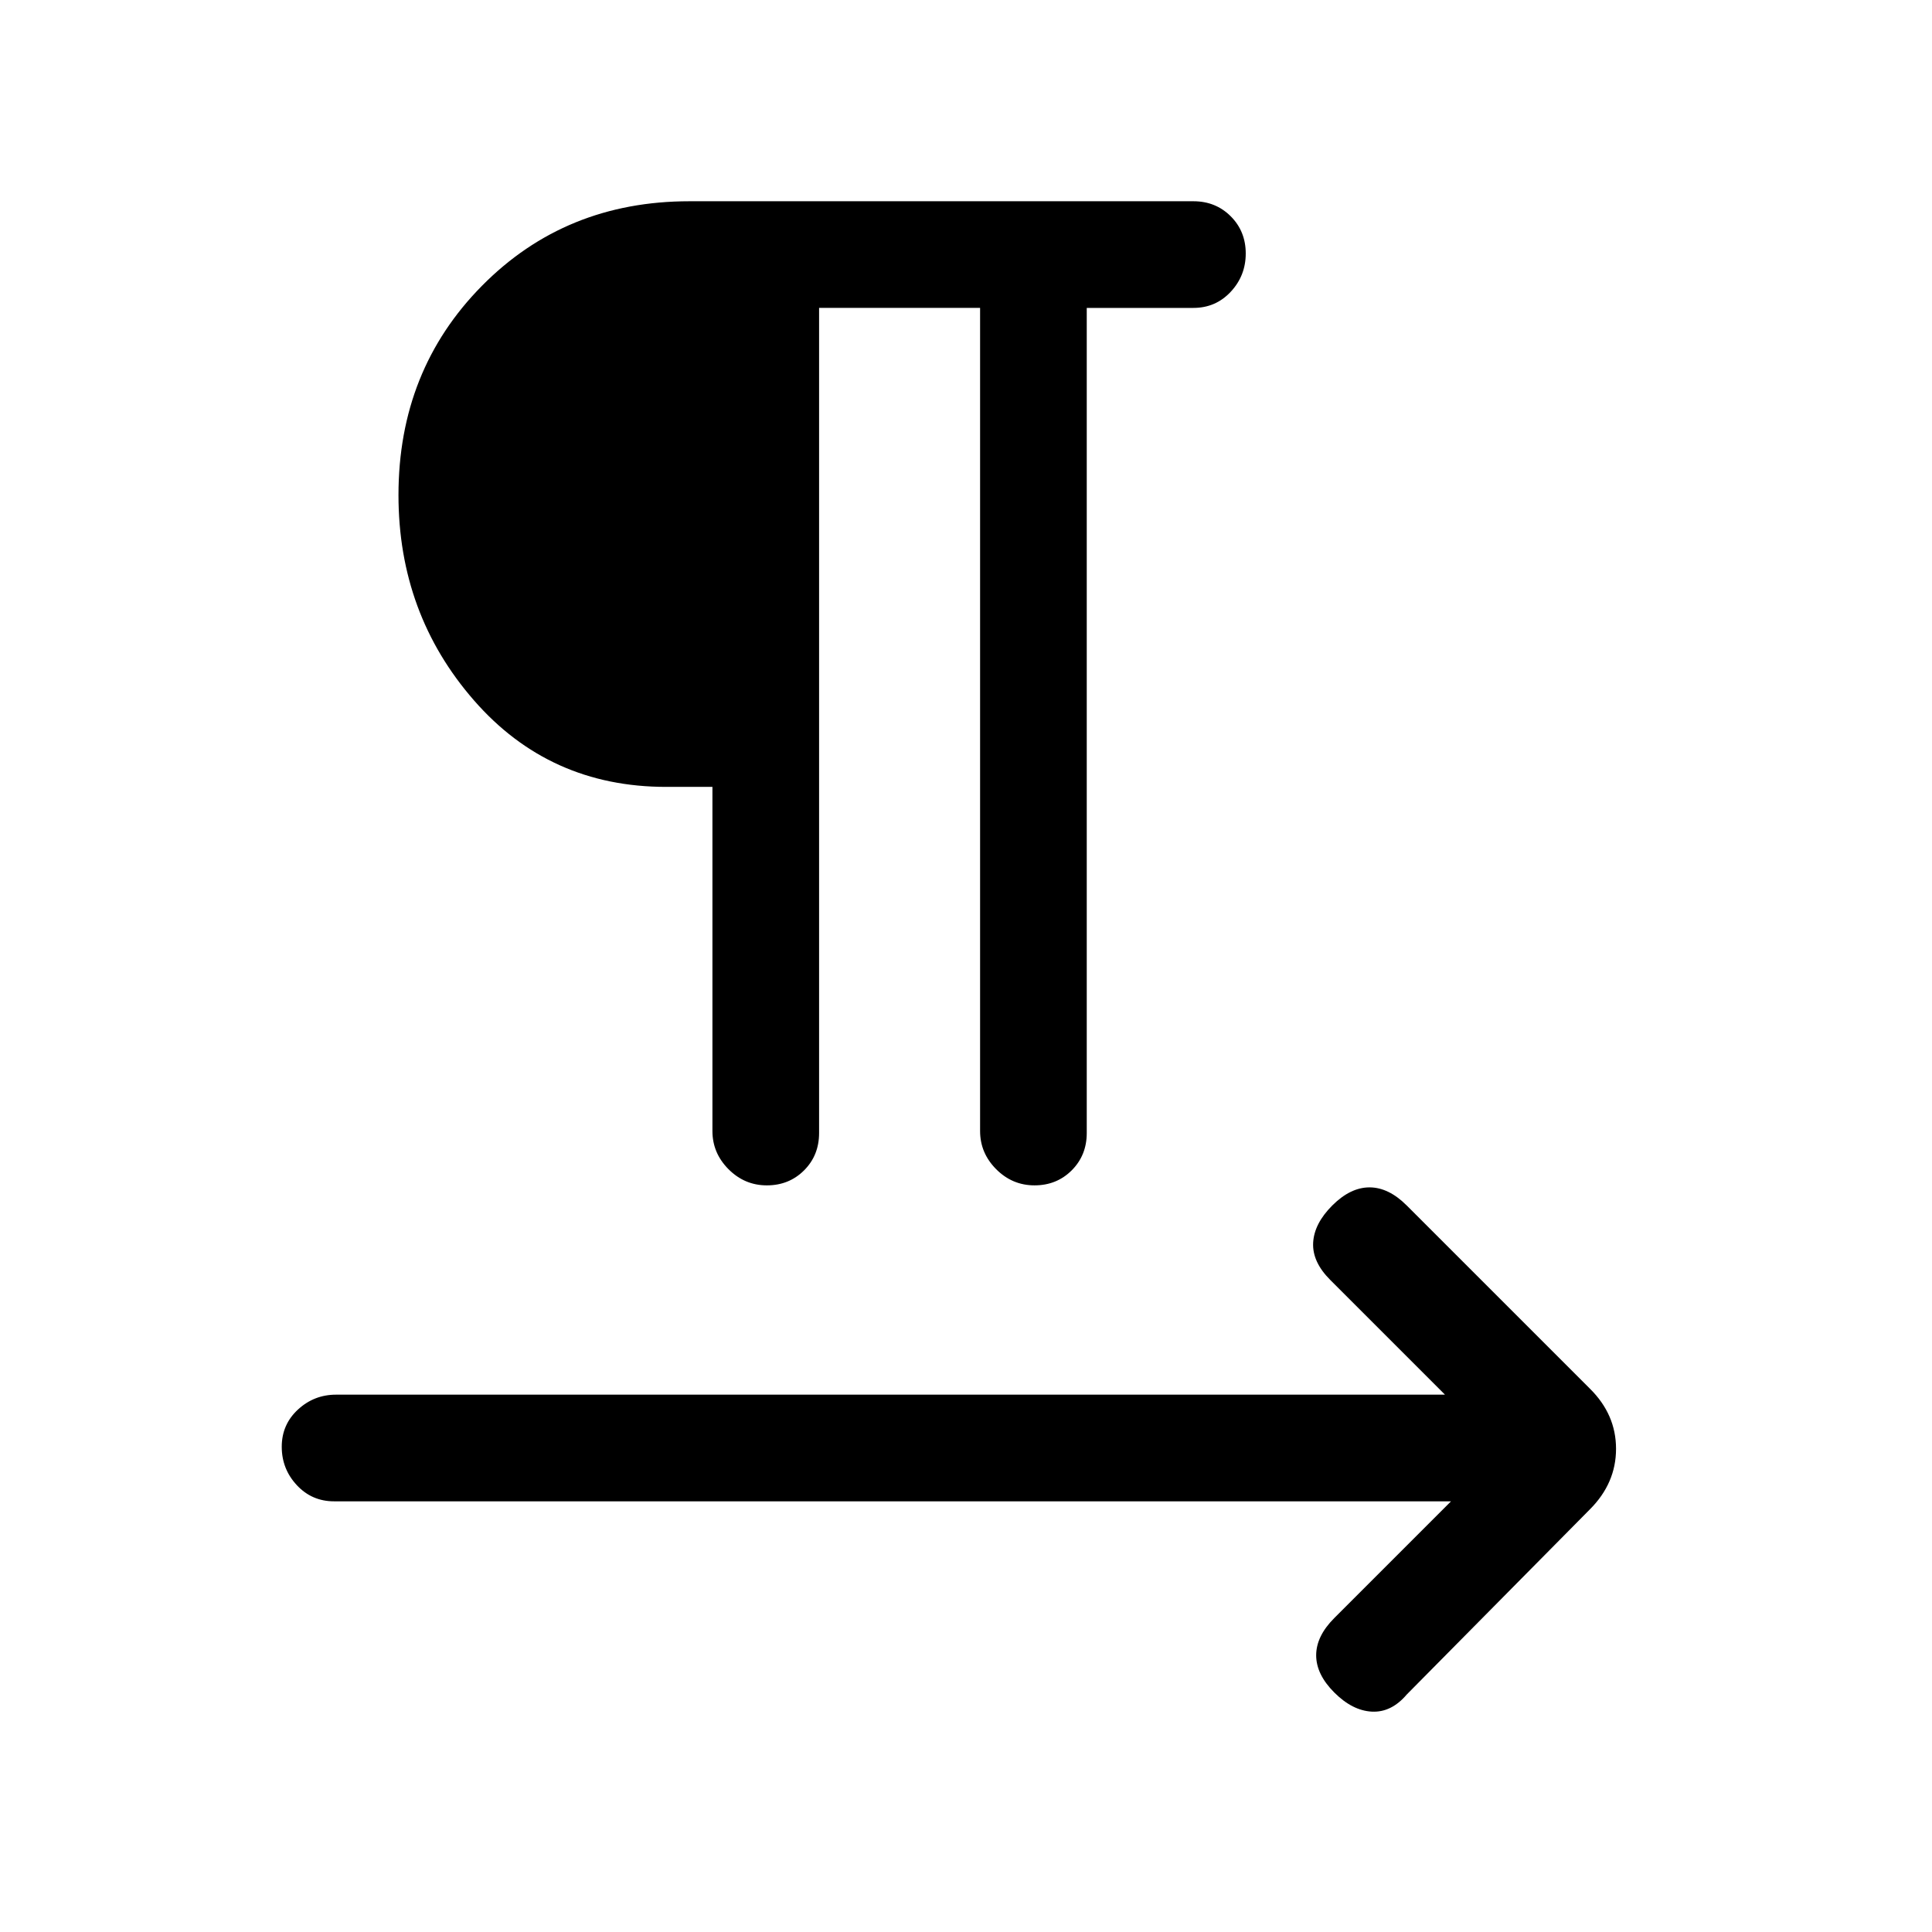 <svg xmlns="http://www.w3.org/2000/svg" height="24" viewBox="0 -960 960 960" width="24"><path d="M407-807v410q0 11.1-7.46 18.55-7.47 7.45-18.5 7.45-11.04 0-19.04-8.02-8-8.03-8-18.98v-171h-23q-58 0-95.5-43T198-714q0-62 41.5-104t103.08-42H593q11.05 0 18.53 7.46 7.47 7.47 7.47 18.5 0 11.04-7.47 19.04-7.48 8-18.53 8h-53v410q0 11.05-7.46 18.53-7.47 7.47-18.5 7.47-11.04 0-19.04-8.02-8-8.03-8-18.98v-409h-80Zm314 593H166q-11.05 0-18.52-8.04-7.48-8.03-7.48-19.07 0-11.03 8.02-18.46Q156.05-267 167-267h551l-57-57q-9-9-8.5-18.5T662-361q9-9 18.5-9t18.5 9l91 91q13 12.82 13 29.91T790-210l-91 92q-7.67 9-17.33 8.5Q672-110 663-119q-9-9-9-18.5t9-18.5l58-58Z"/></svg>